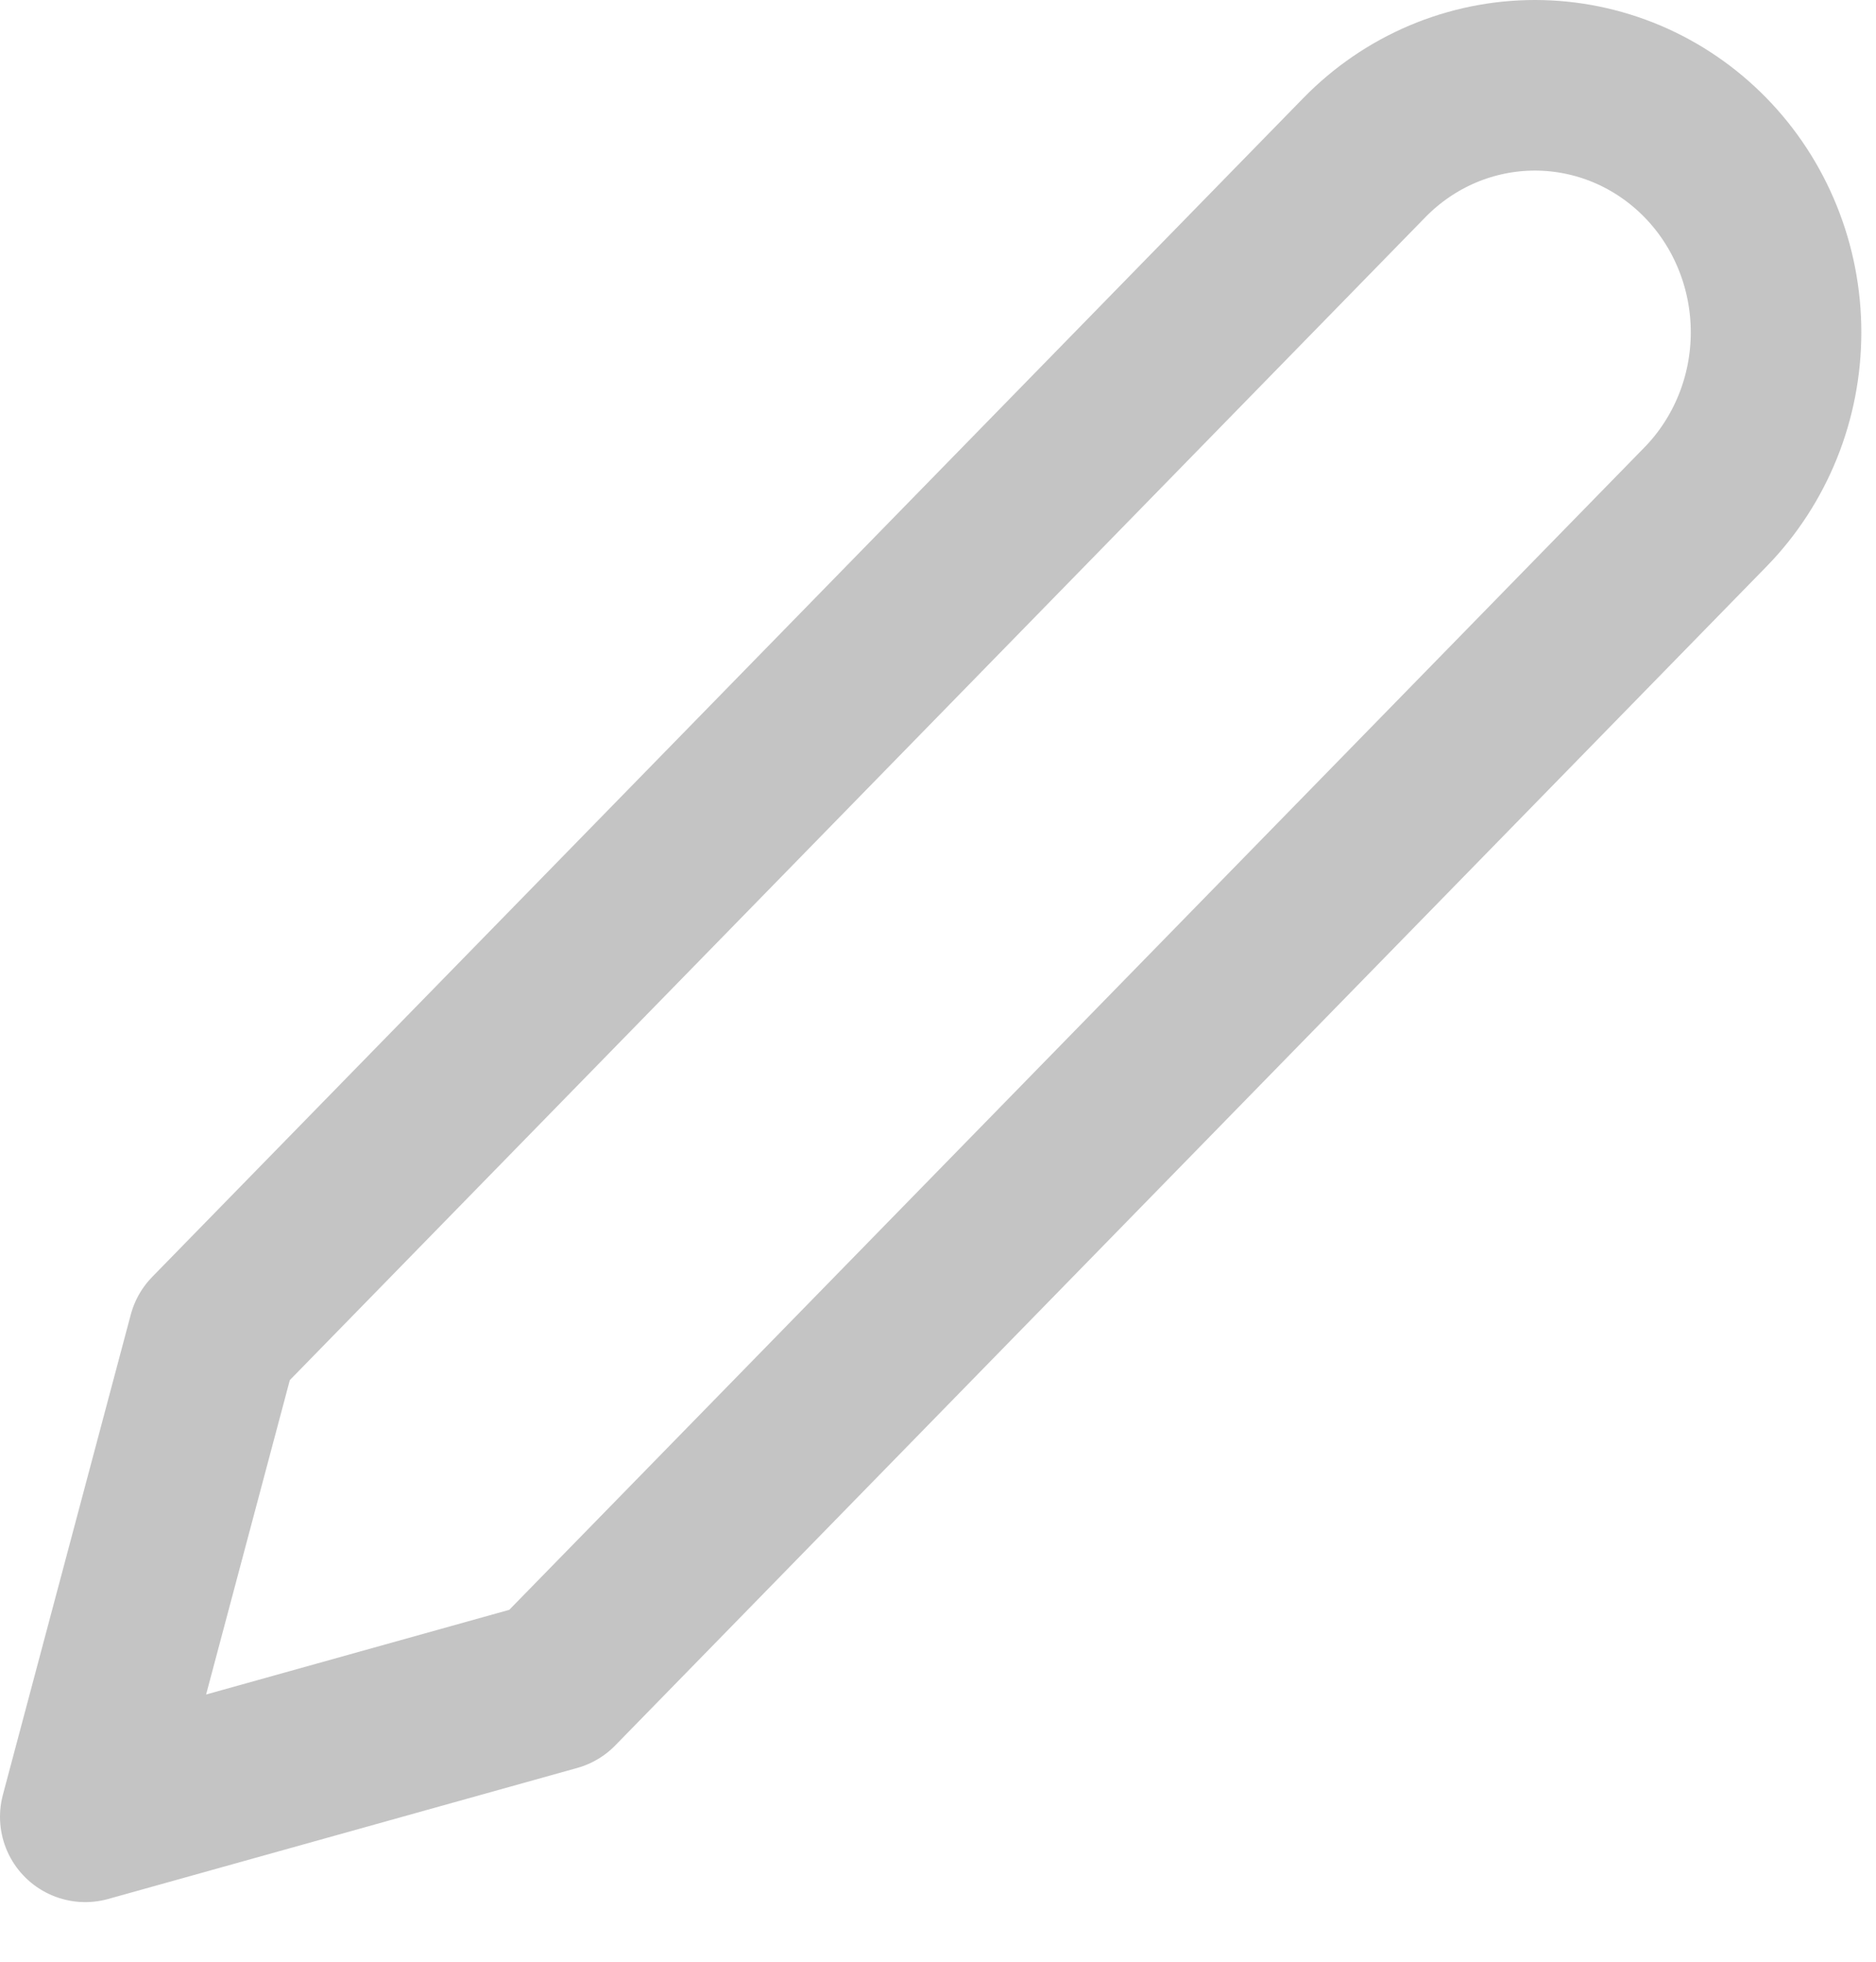 <svg width="22" height="23" viewBox="0 0 22 23" fill="none" xmlns="http://www.w3.org/2000/svg">
<path d="M16 1.848C16.263 1.579 16.574 1.366 16.918 1.22C17.261 1.075 17.629 1 18 1C18.371 1 18.739 1.075 19.082 1.22C19.426 1.366 19.737 1.579 20 1.848C20.263 2.117 20.471 2.436 20.613 2.788C20.755 3.139 20.828 3.516 20.828 3.896C20.828 4.276 20.755 4.653 20.613 5.004C20.471 5.355 20.263 5.675 20 5.944L6.5 19.765L1 21.301L2.5 15.67L16 1.848Z" stroke="#C4C4C4" stroke-width="2" stroke-linecap="round" stroke-linejoin="round"/>
</svg>
